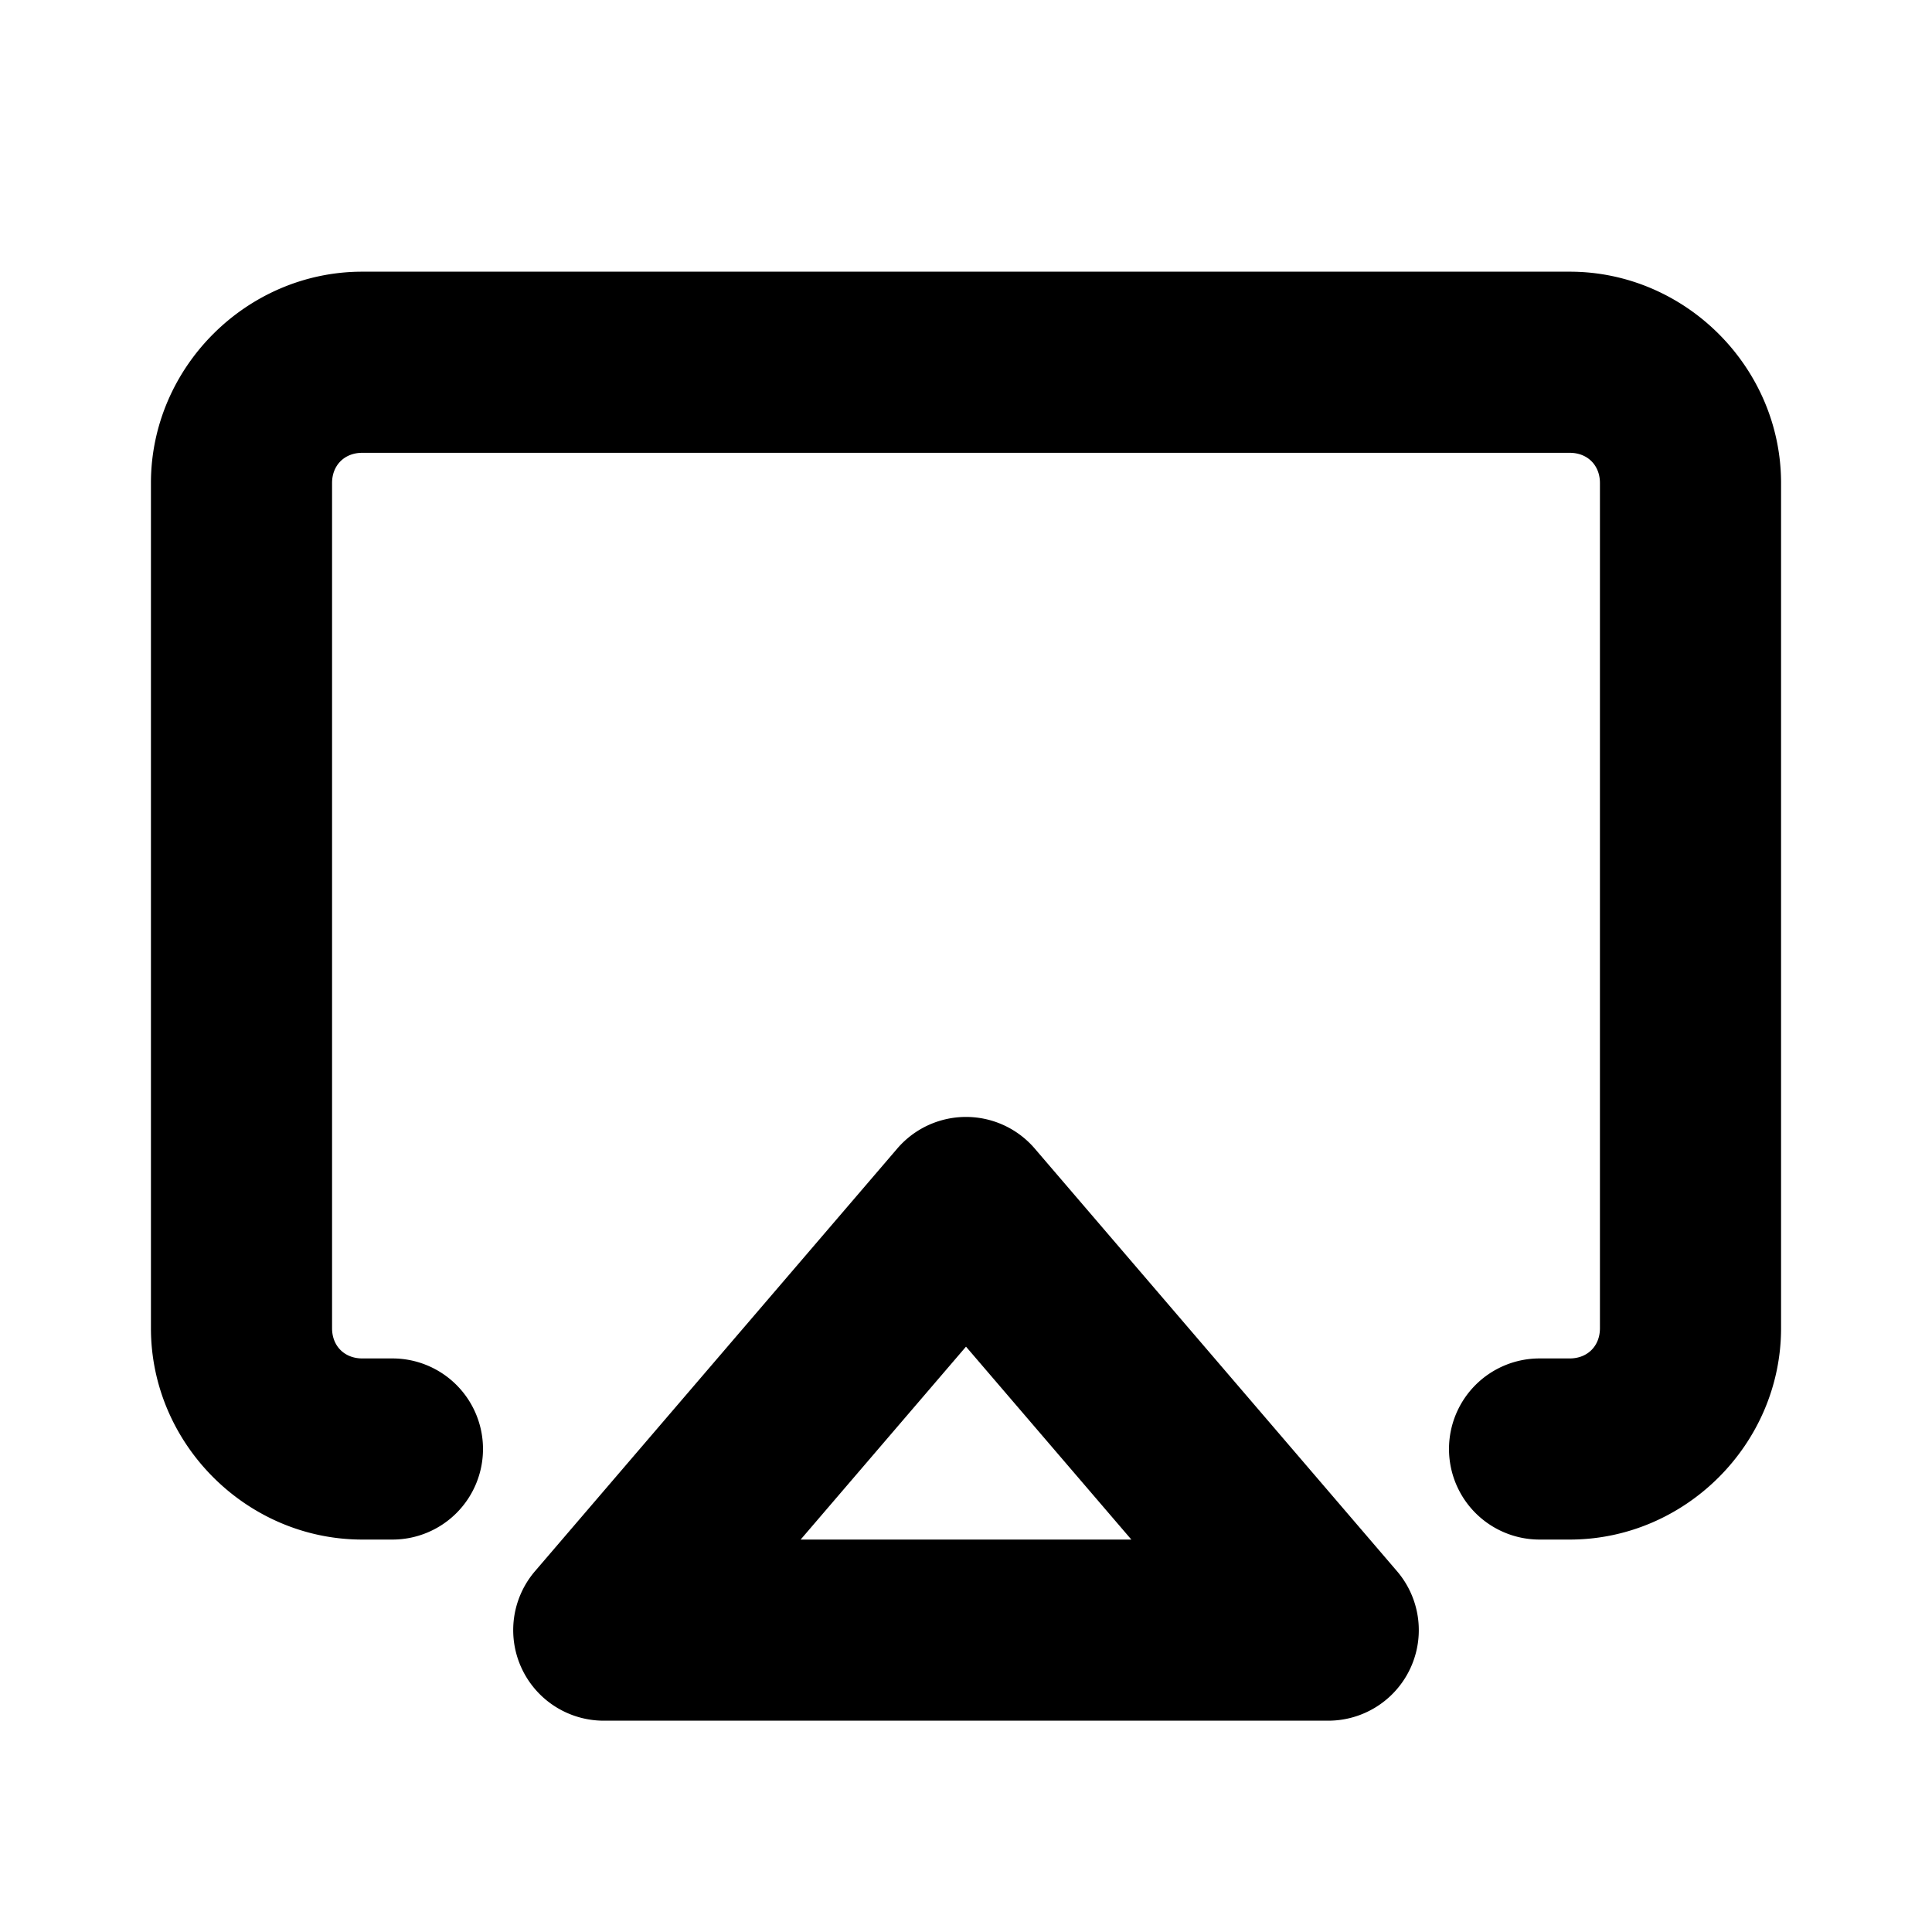 <svg xmlns="http://www.w3.org/2000/svg" viewBox="0 0 256 256"><path d="M48 36c-15.322 0-28 12.678-28 28v112c0 15.322 12.678 28 28 28h4a12 12 0 0 0 12-12 12 12 0 0 0-12-12h-4c-2.351 0-4-1.649-4-4V64c0-2.351 1.649-4 4-4h160c2.351 0 4 1.649 4 4v112c0 2.351-1.649 4-4 4h-4a12 12 0 0 0-12 12 12 12 0 0 0 12 12h4c15.322 0 28-12.678 28-28V64c0-15.322-12.678-28-28-28zm80 112a12 12 0 0 0-3.4.492 12 12 0 0 0-5.711 3.7l-48 56A12.001 12.001 0 0 0 80 228h96a12.001 12.001 0 0 0 9.111-19.809l-48-56A12 12 0 0 0 128 148zm0 30.438L149.91 204h-43.82z"/></svg>